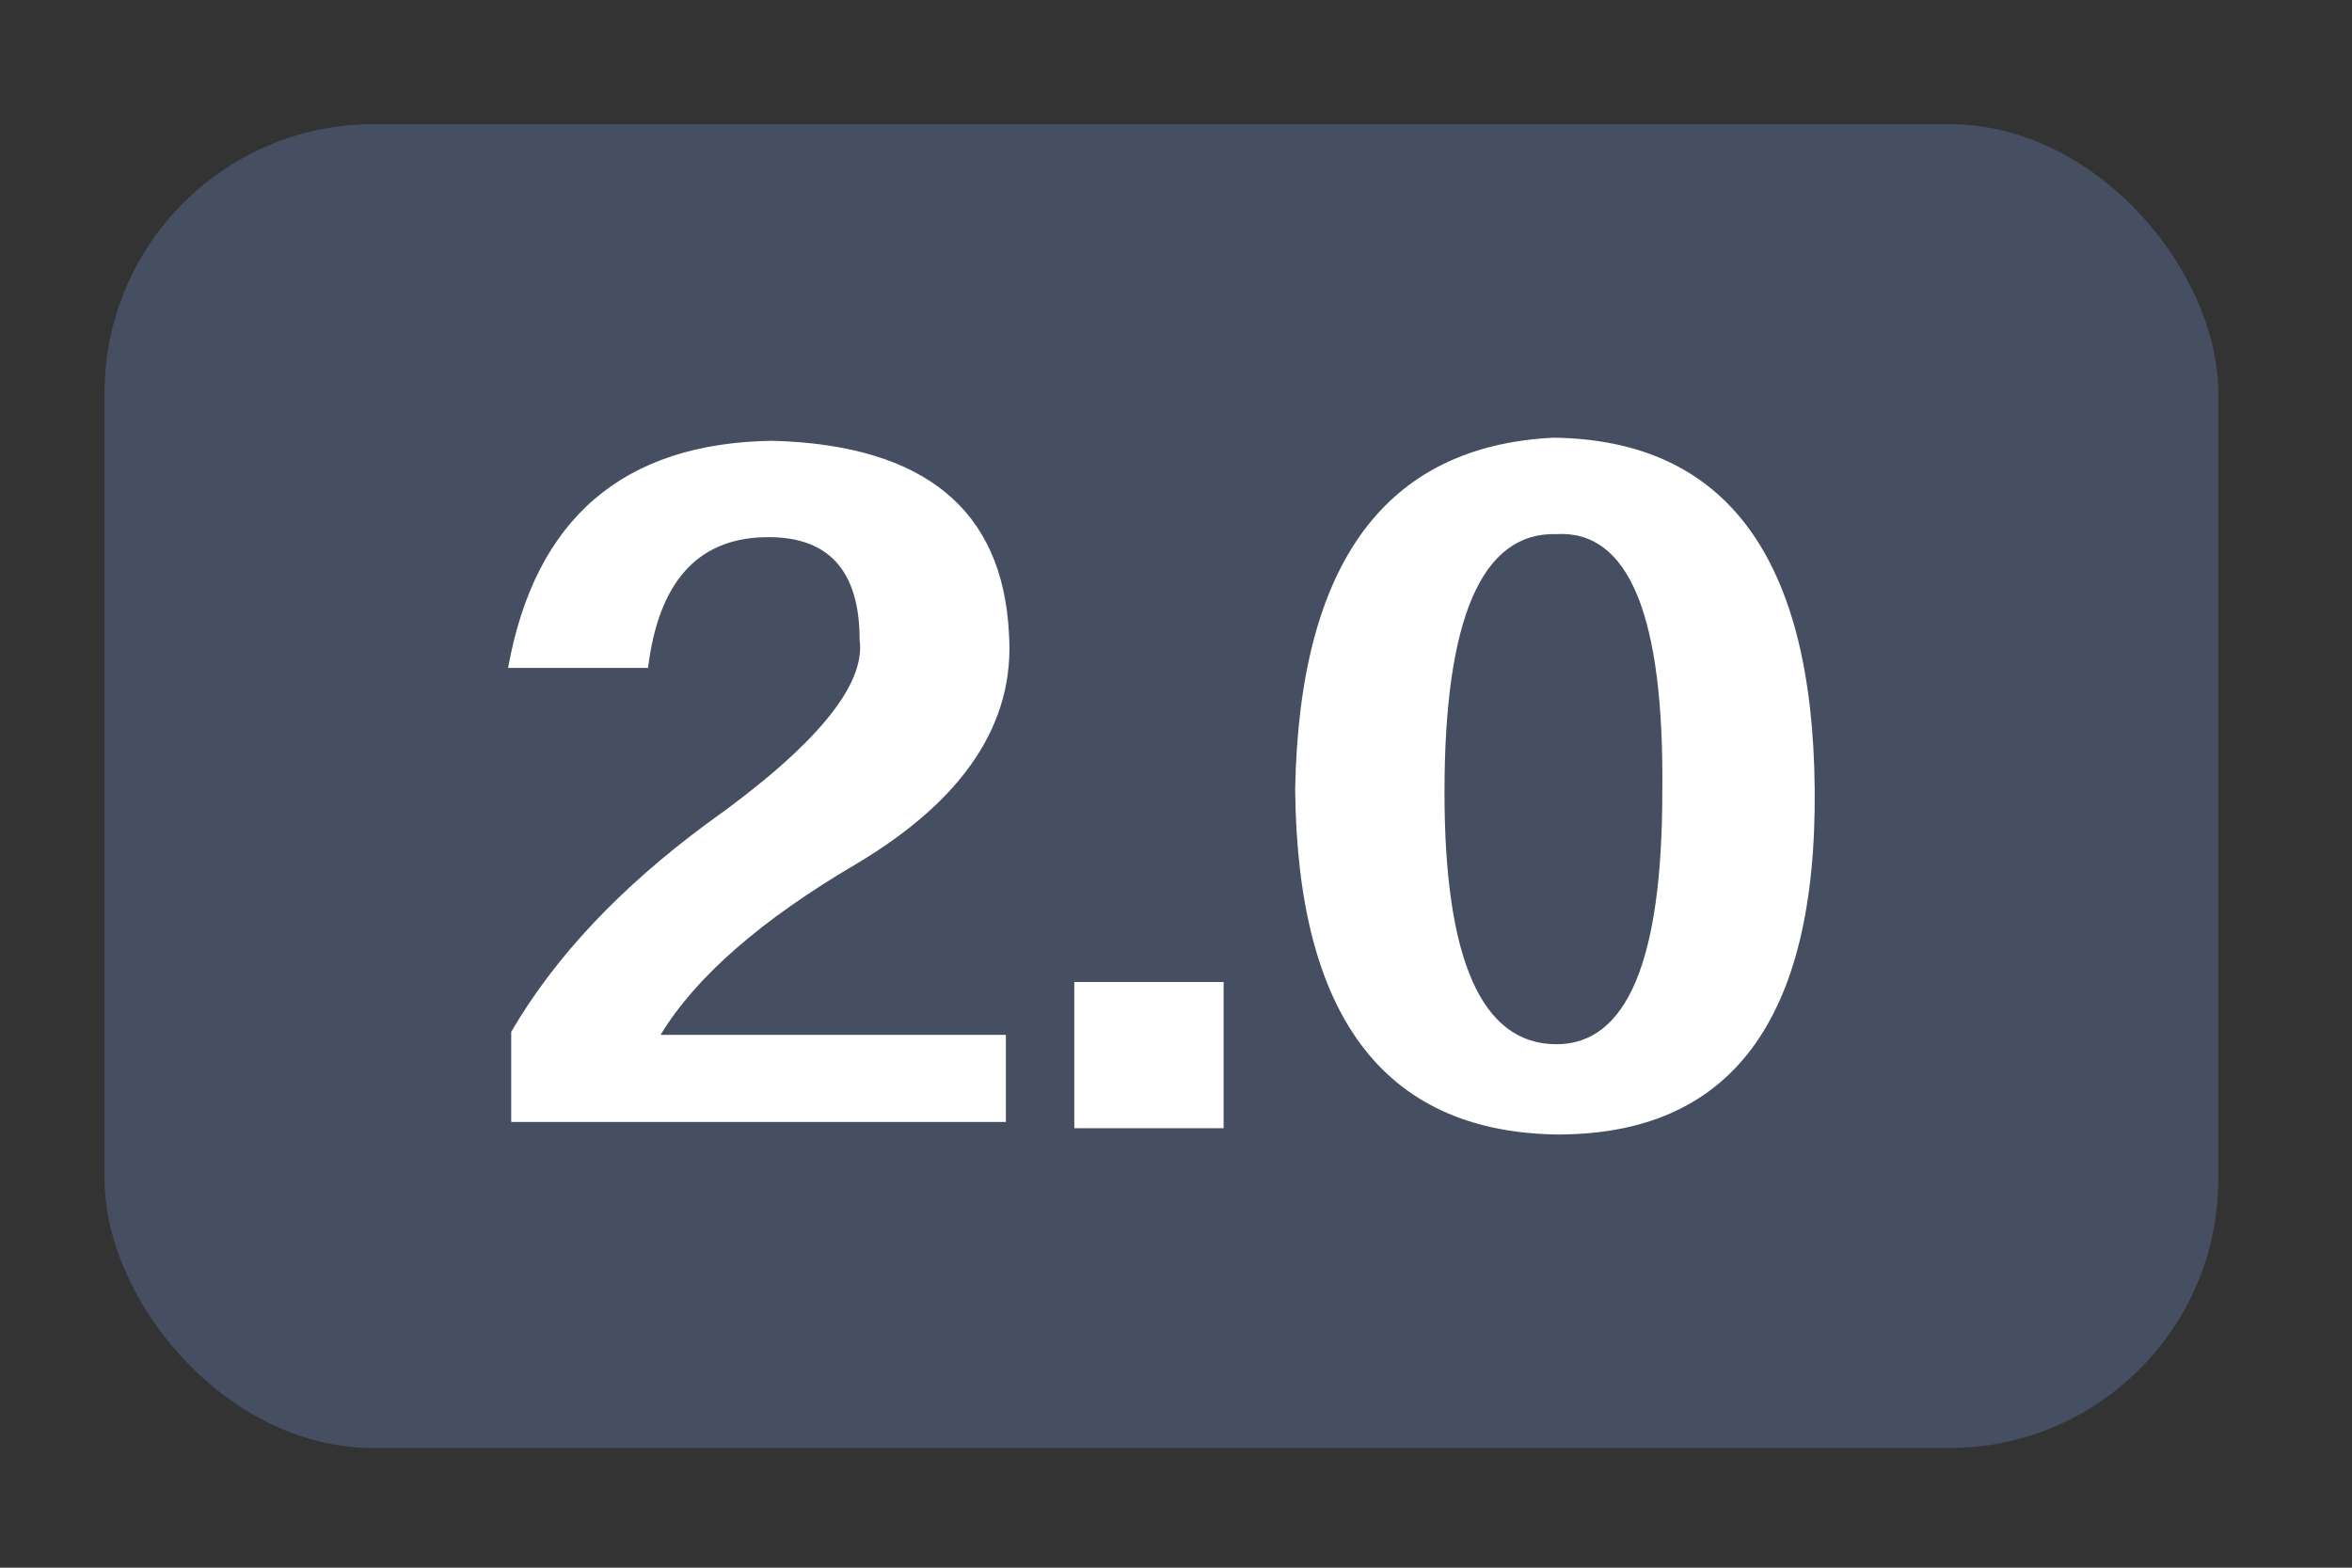 <svg width="45" height="30" viewBox="0 0 45 30" fill="none" xmlns="http://www.w3.org/2000/svg">
<rect x="0" y="0" width="45" height="30" fill="#333333" stroke="none"/>
<rect x="2" y="2.376" width="40.442" height="25.334" rx="5.147" fill="#546181" fill-opacity="0.6"/>
<path d="M34.72 15.102C34.76 19.546 33.093 21.749 29.721 21.709C26.467 21.63 24.82 19.427 24.78 15.102C24.86 10.777 26.506 8.535 29.721 8.376C33.014 8.416 34.681 10.658 34.72 15.102ZM31.804 15.162C31.843 11.789 31.169 10.142 29.78 10.221C28.352 10.181 27.637 11.828 27.637 15.162C27.637 18.376 28.352 19.983 29.78 19.983C31.129 19.983 31.804 18.376 31.804 15.162Z" fill="white"/>
<path d="M23.411 21.59H20.554V18.792H23.411V21.59Z" fill="white"/>
<path d="M12.638 19.804H19.245V21.471H9.781V19.745C10.614 18.316 11.864 16.987 13.53 15.757C15.594 14.289 16.566 13.118 16.447 12.245C16.447 10.896 15.832 10.241 14.602 10.281C13.332 10.32 12.598 11.154 12.399 12.781H9.721C10.237 9.924 11.923 8.475 14.78 8.435C17.677 8.515 19.185 9.745 19.304 12.126C19.423 13.832 18.451 15.3 16.387 16.53C14.562 17.602 13.312 18.693 12.638 19.804Z" fill="white"/>
</svg>
